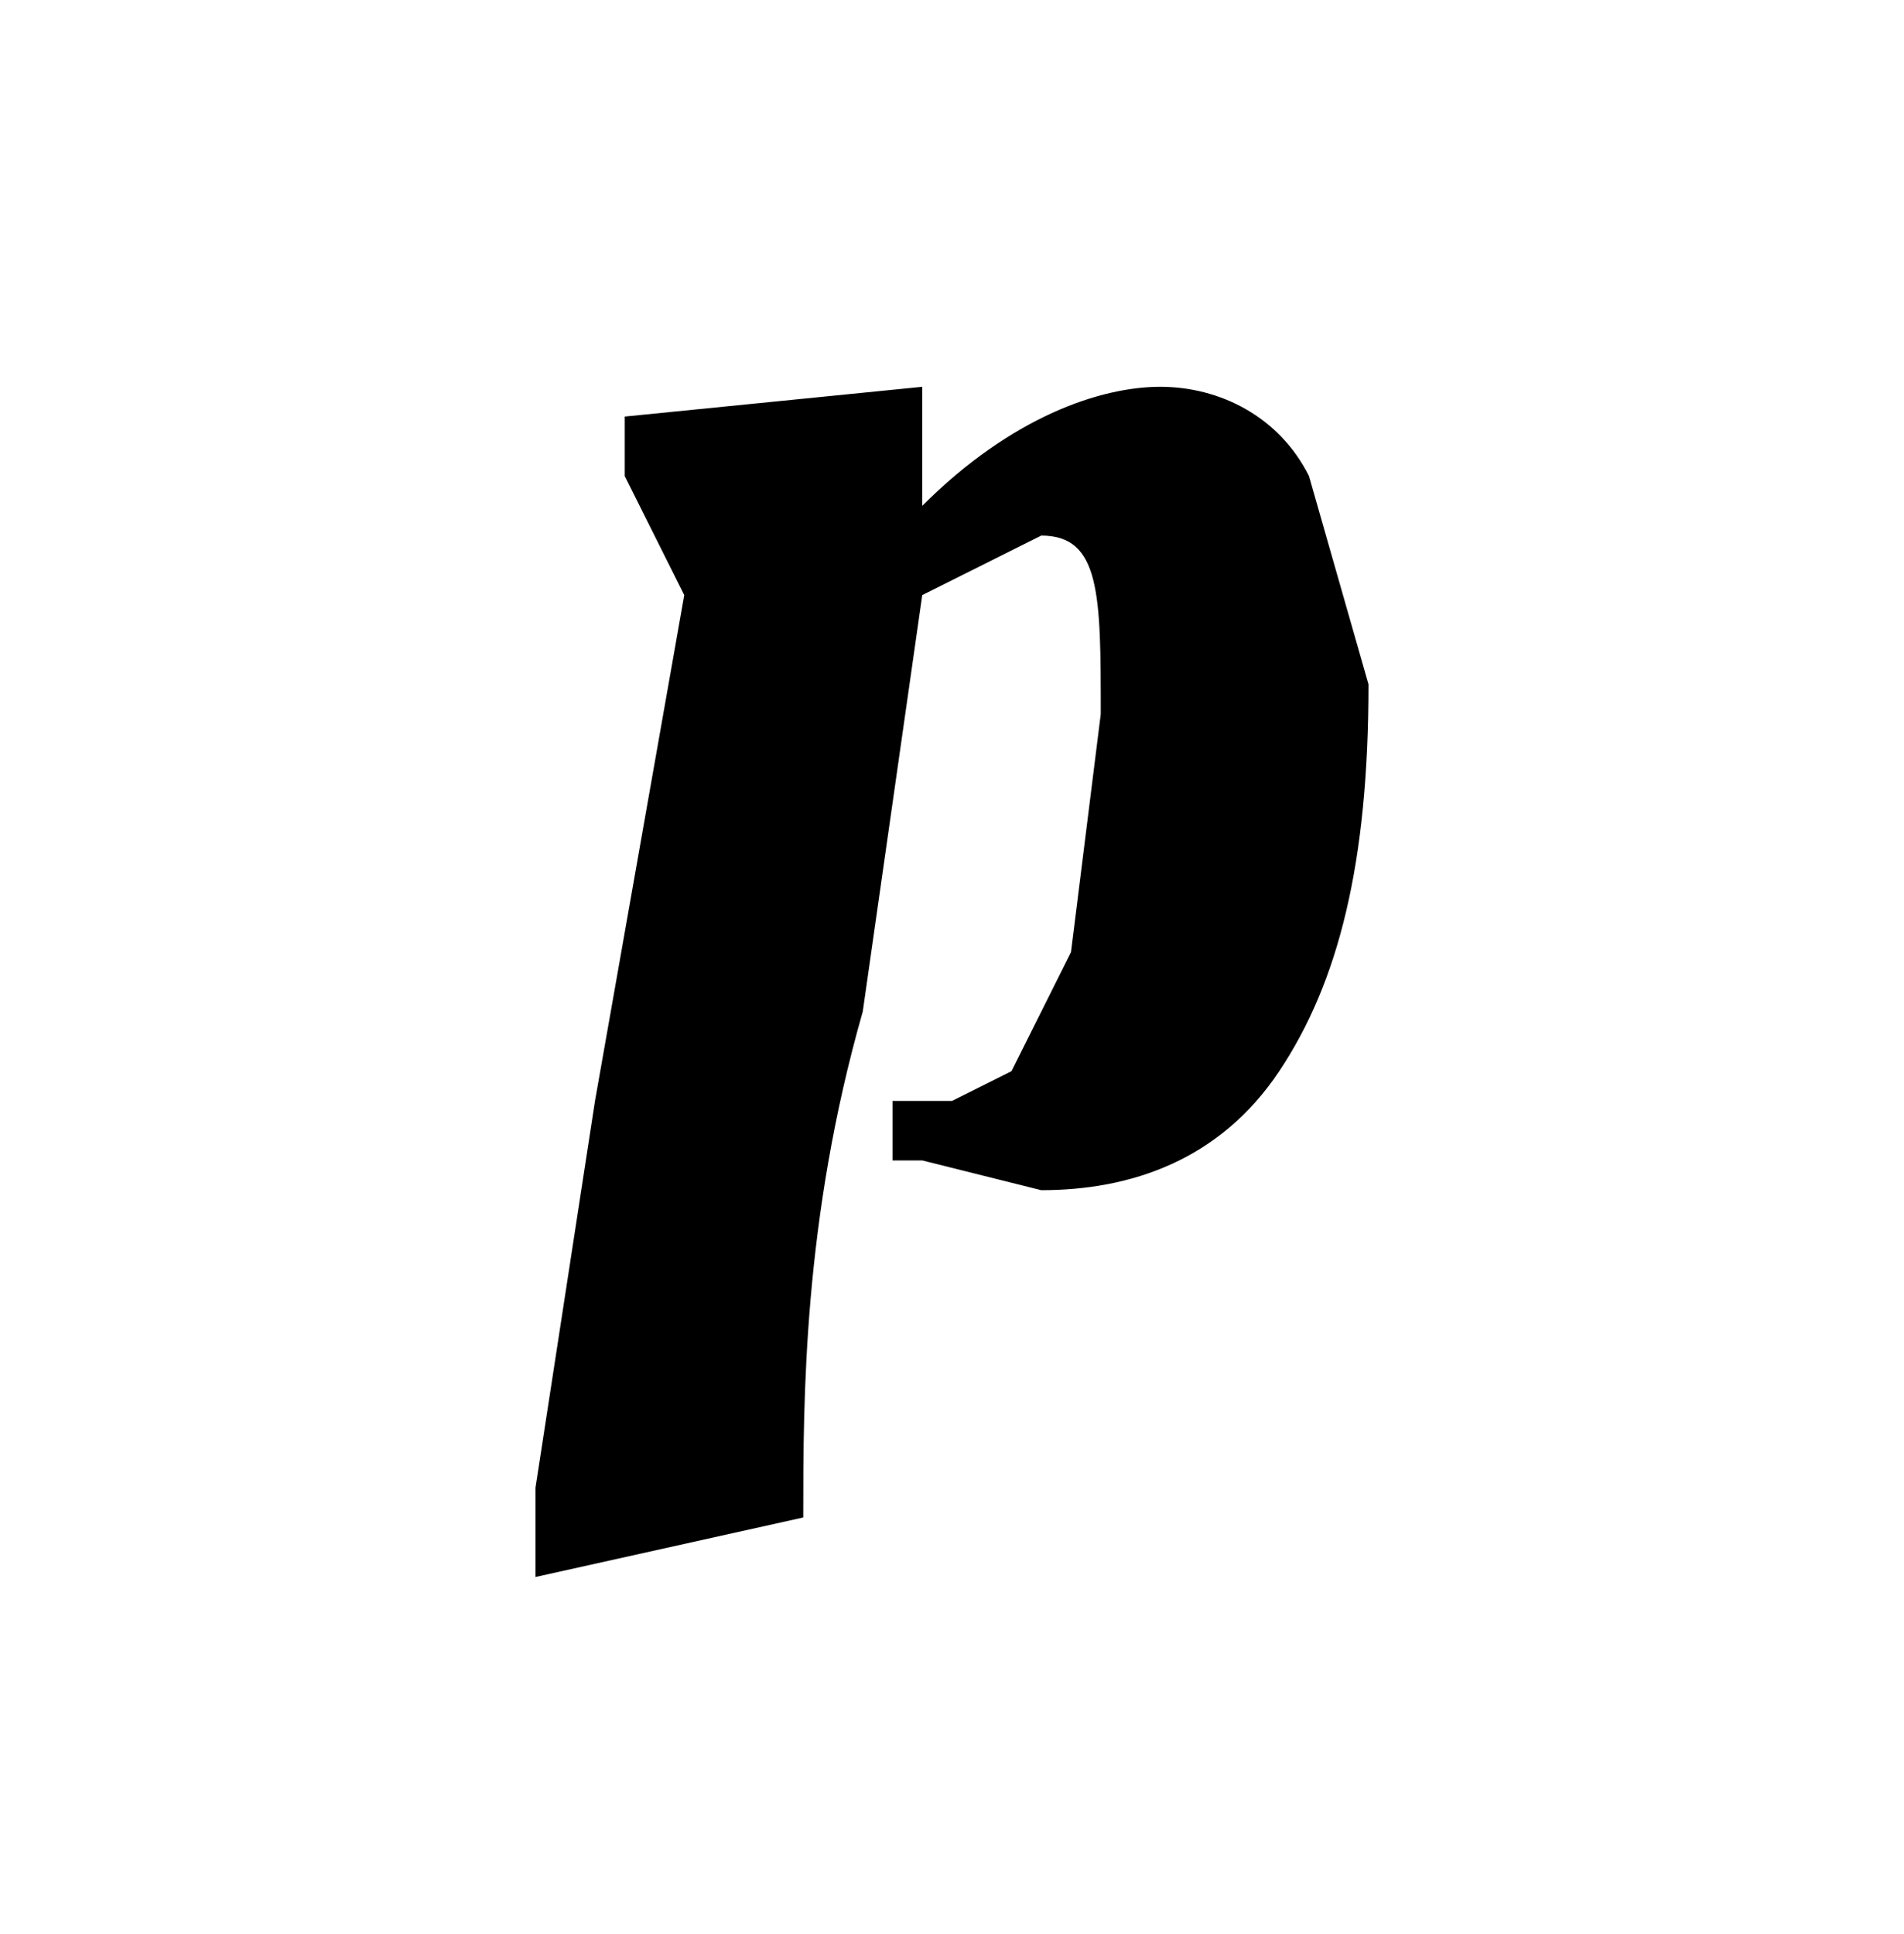 <svg xmlns="http://www.w3.org/2000/svg" xml:space="preserve" style="fill-rule:evenodd;clip-rule:evenodd;stroke-linejoin:round;stroke-miterlimit:2" viewBox="0 0 64 65"><path d="M18 53v-3l2-13 3-17-1-2-1-2v-2l10-1v4c3-3 6-4 8-4s4 1 5 3l2 7c0 6-1 10-3 13s-5 4-8 4l-4-1h-1v-2h2l2-1 2-4 1-8c0-4 0-6-2-6l-4 2-2 14c-2 7-2 13-2 17l-9 2Z" style="fill-rule:nonzero"/></svg>